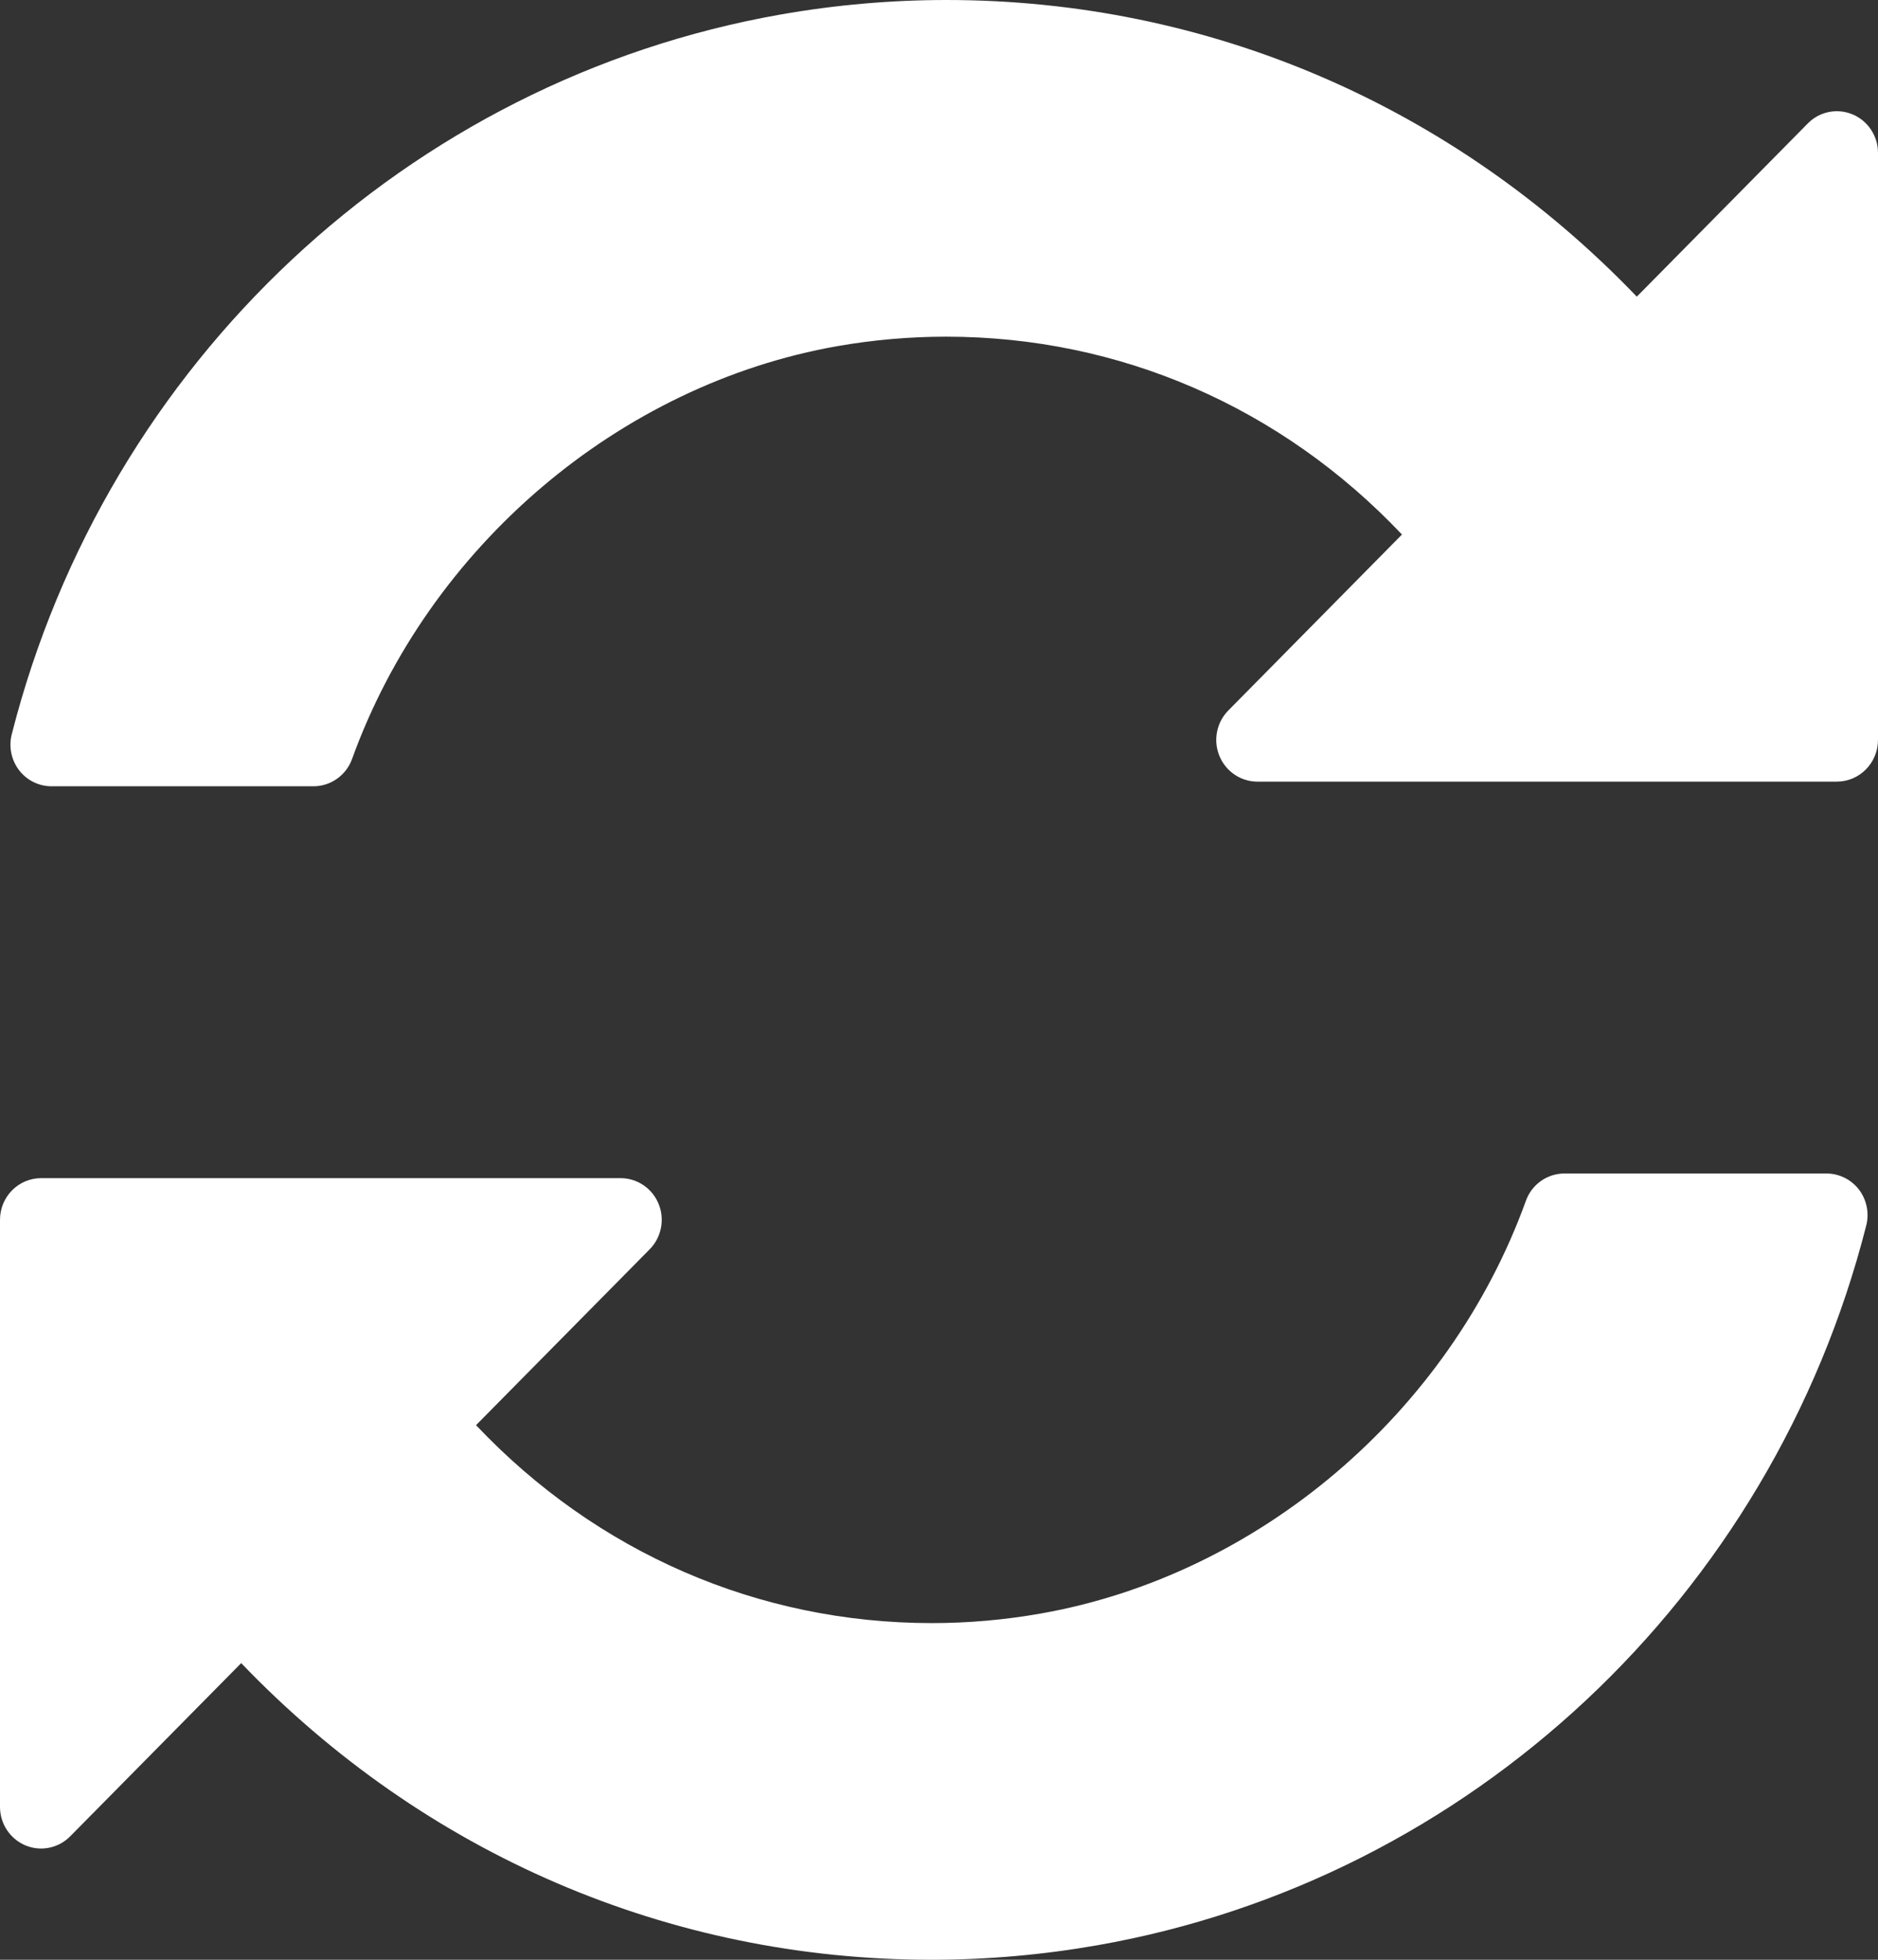<svg width="23" height="24" viewBox="0 0 23 24" fill="none" xmlns="http://www.w3.org/2000/svg">
<rect x="0" y="0" width="23" height="24" fill="#333333" stroke="none"/>
<path d="M22.689 1.401C22.501 1.322 22.284 1.365 22.14 1.512L20.046 3.633C17.798 1.29 14.796 0 11.591 0C10.913 0 10.229 0.06 9.559 0.178C4.998 0.981 1.302 4.44 0.144 8.992C0.105 9.144 0.138 9.307 0.233 9.431C0.328 9.556 0.475 9.629 0.631 9.629H3.839C4.05 9.629 4.24 9.495 4.312 9.294C5.251 6.694 7.584 4.709 10.255 4.239C10.695 4.162 11.143 4.123 11.587 4.123C13.709 4.123 15.692 4.984 17.17 6.546L15.043 8.701C14.899 8.847 14.856 9.066 14.934 9.257C15.012 9.447 15.195 9.572 15.399 9.572H22.496C22.774 9.572 23 9.343 23 9.061V1.872C23 1.666 22.877 1.48 22.689 1.401Z" fill="white"/>
<path d="M22.368 14.371H19.161C18.949 14.371 18.76 14.504 18.688 14.705C17.748 17.306 15.416 19.29 12.745 19.76C12.304 19.838 11.857 19.877 11.413 19.877C9.29 19.877 7.308 19.016 5.83 17.453L7.957 15.299C8.101 15.153 8.144 14.933 8.066 14.743C7.988 14.552 7.804 14.428 7.6 14.428H0.504C0.226 14.428 0 14.656 0 14.938V22.128C0 22.334 0.123 22.52 0.311 22.599C0.499 22.678 0.716 22.634 0.86 22.488L2.954 20.367C5.201 22.71 8.203 24 11.408 24C12.086 24 12.77 23.94 13.441 23.822C18.002 23.02 21.698 19.56 22.856 15.008C22.895 14.855 22.862 14.694 22.767 14.568C22.671 14.444 22.524 14.371 22.368 14.371Z" fill="white"/>
</svg>
